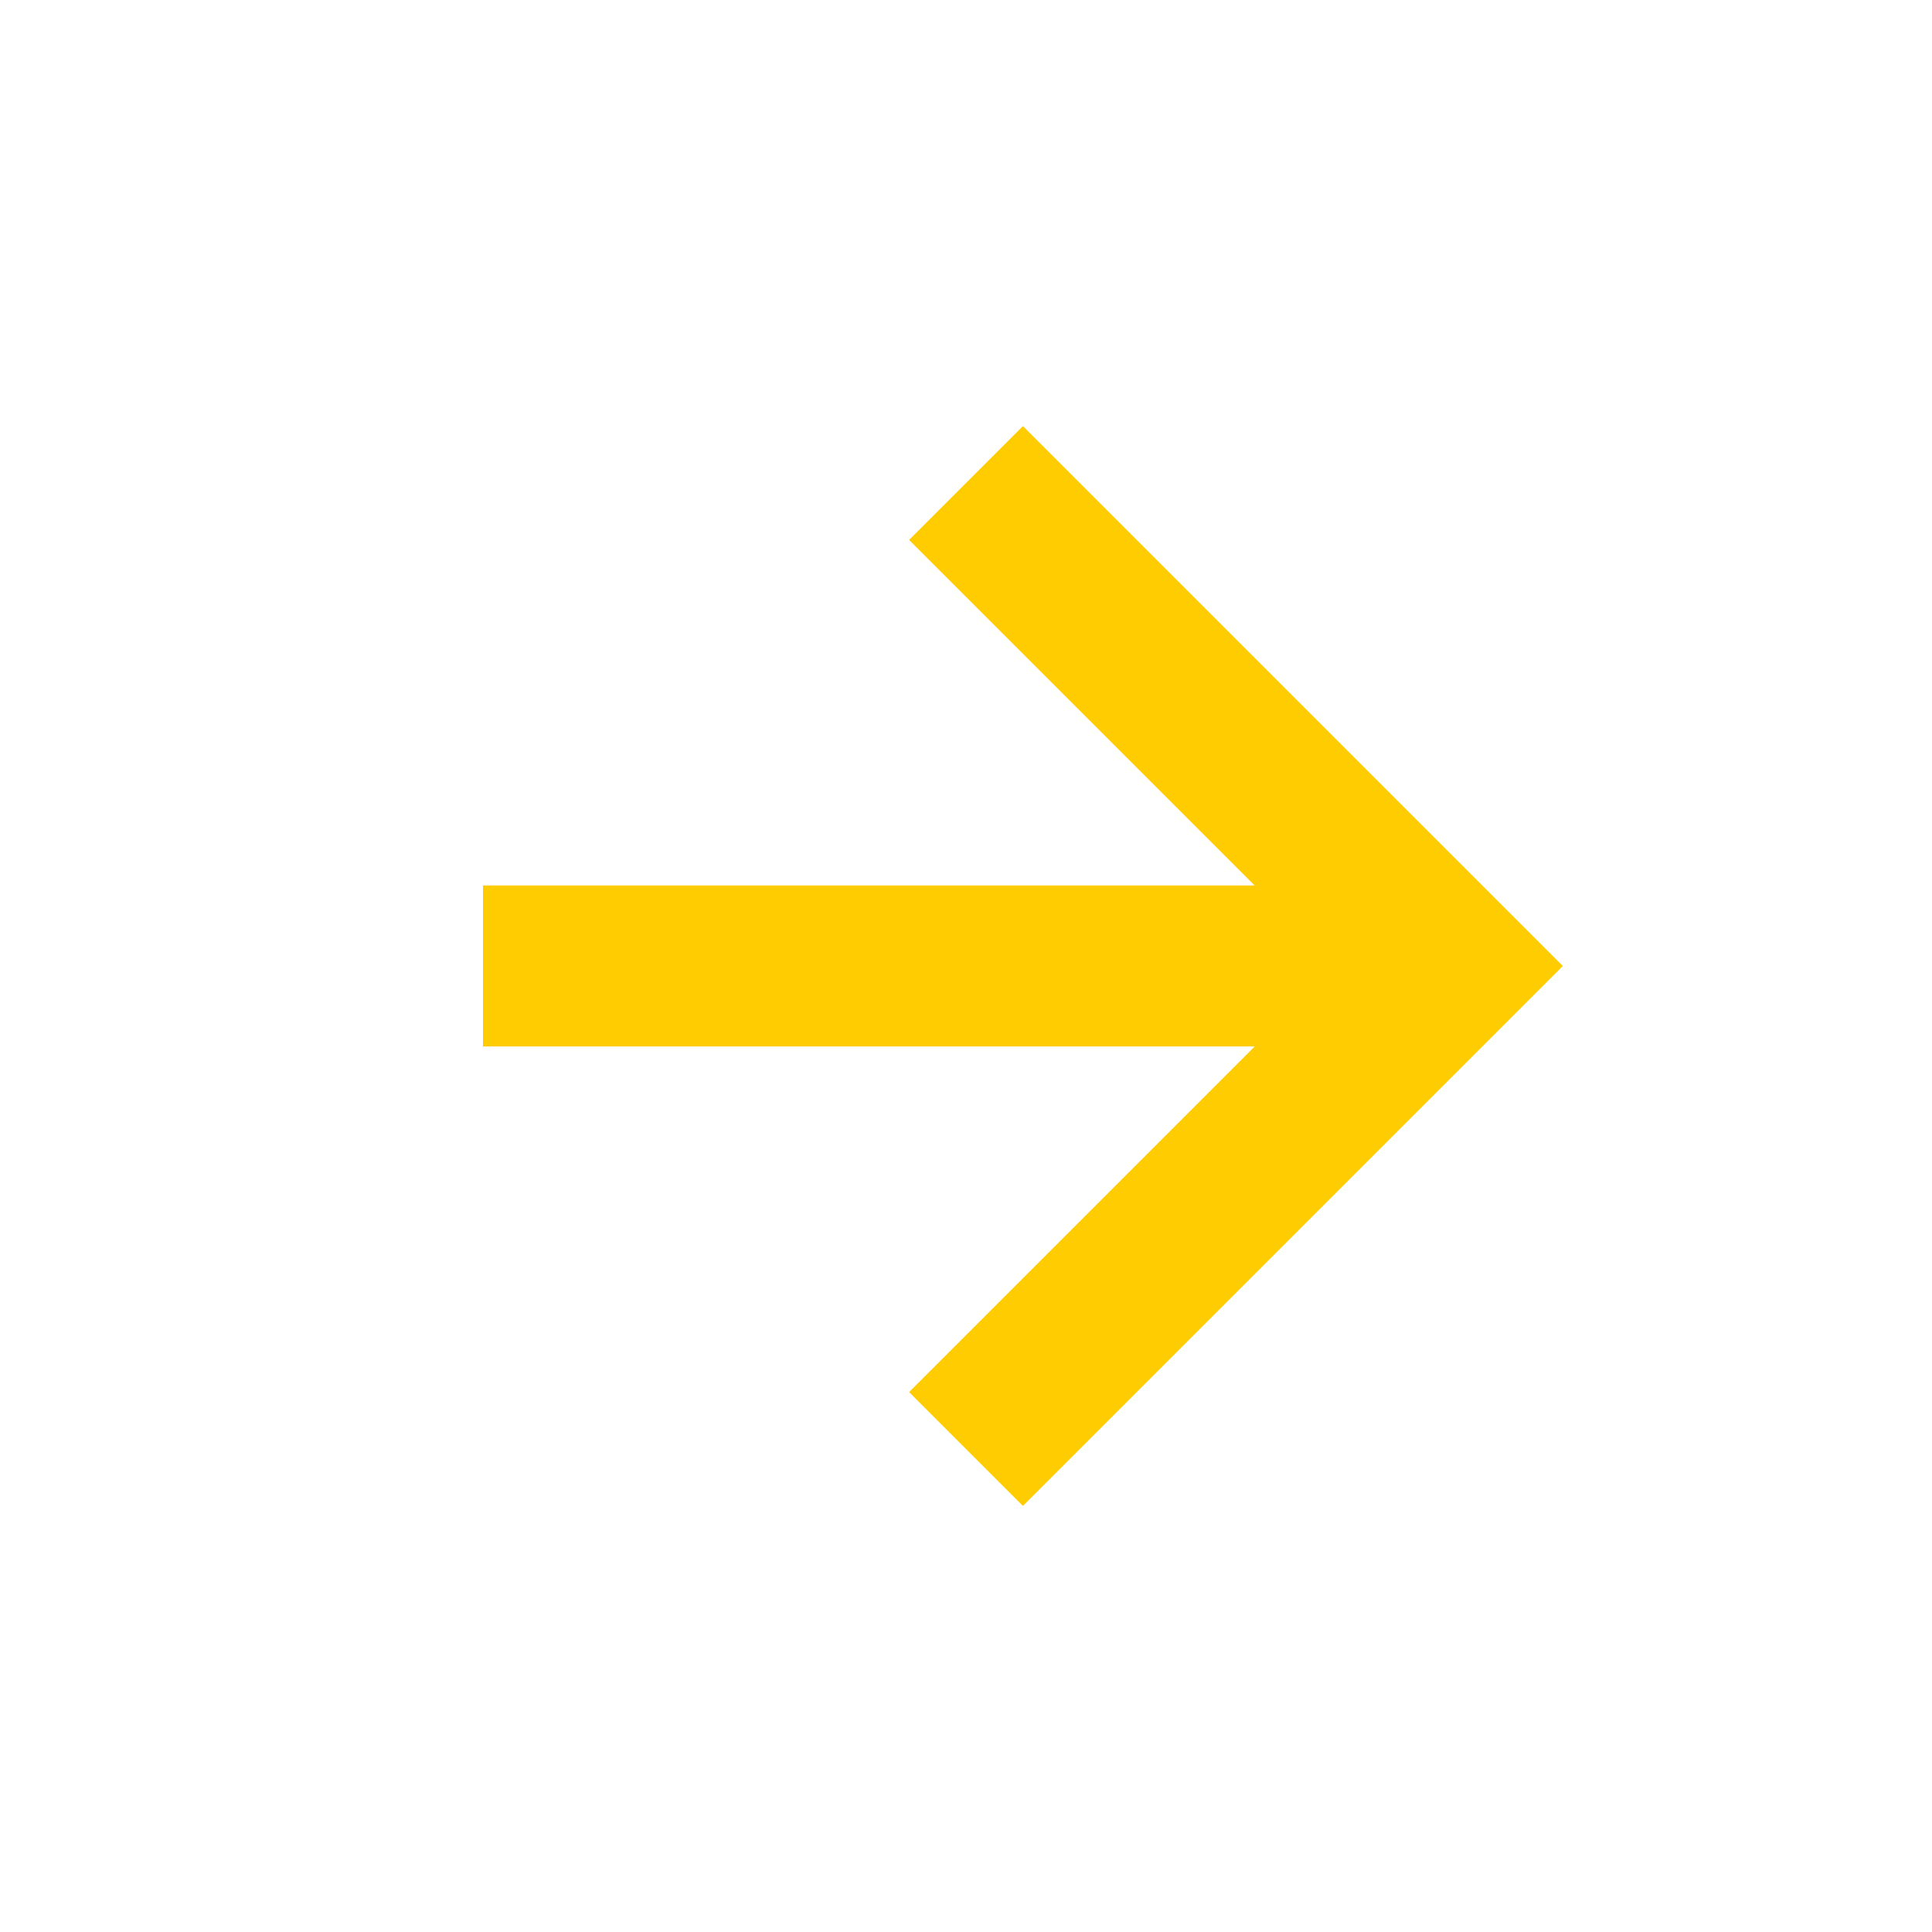 <svg xmlns="http://www.w3.org/2000/svg" width="24" height="24" viewBox="0 0 24 24"
  style="fill: rgba(255, 204, 1, 1);transform: ;msFilter:;">
  <path d="m11.293 17.293 1.414 1.414L19.414 12l-6.707-6.707-1.414 1.414L15.586 11H6v2h9.586z"></path>
</svg>